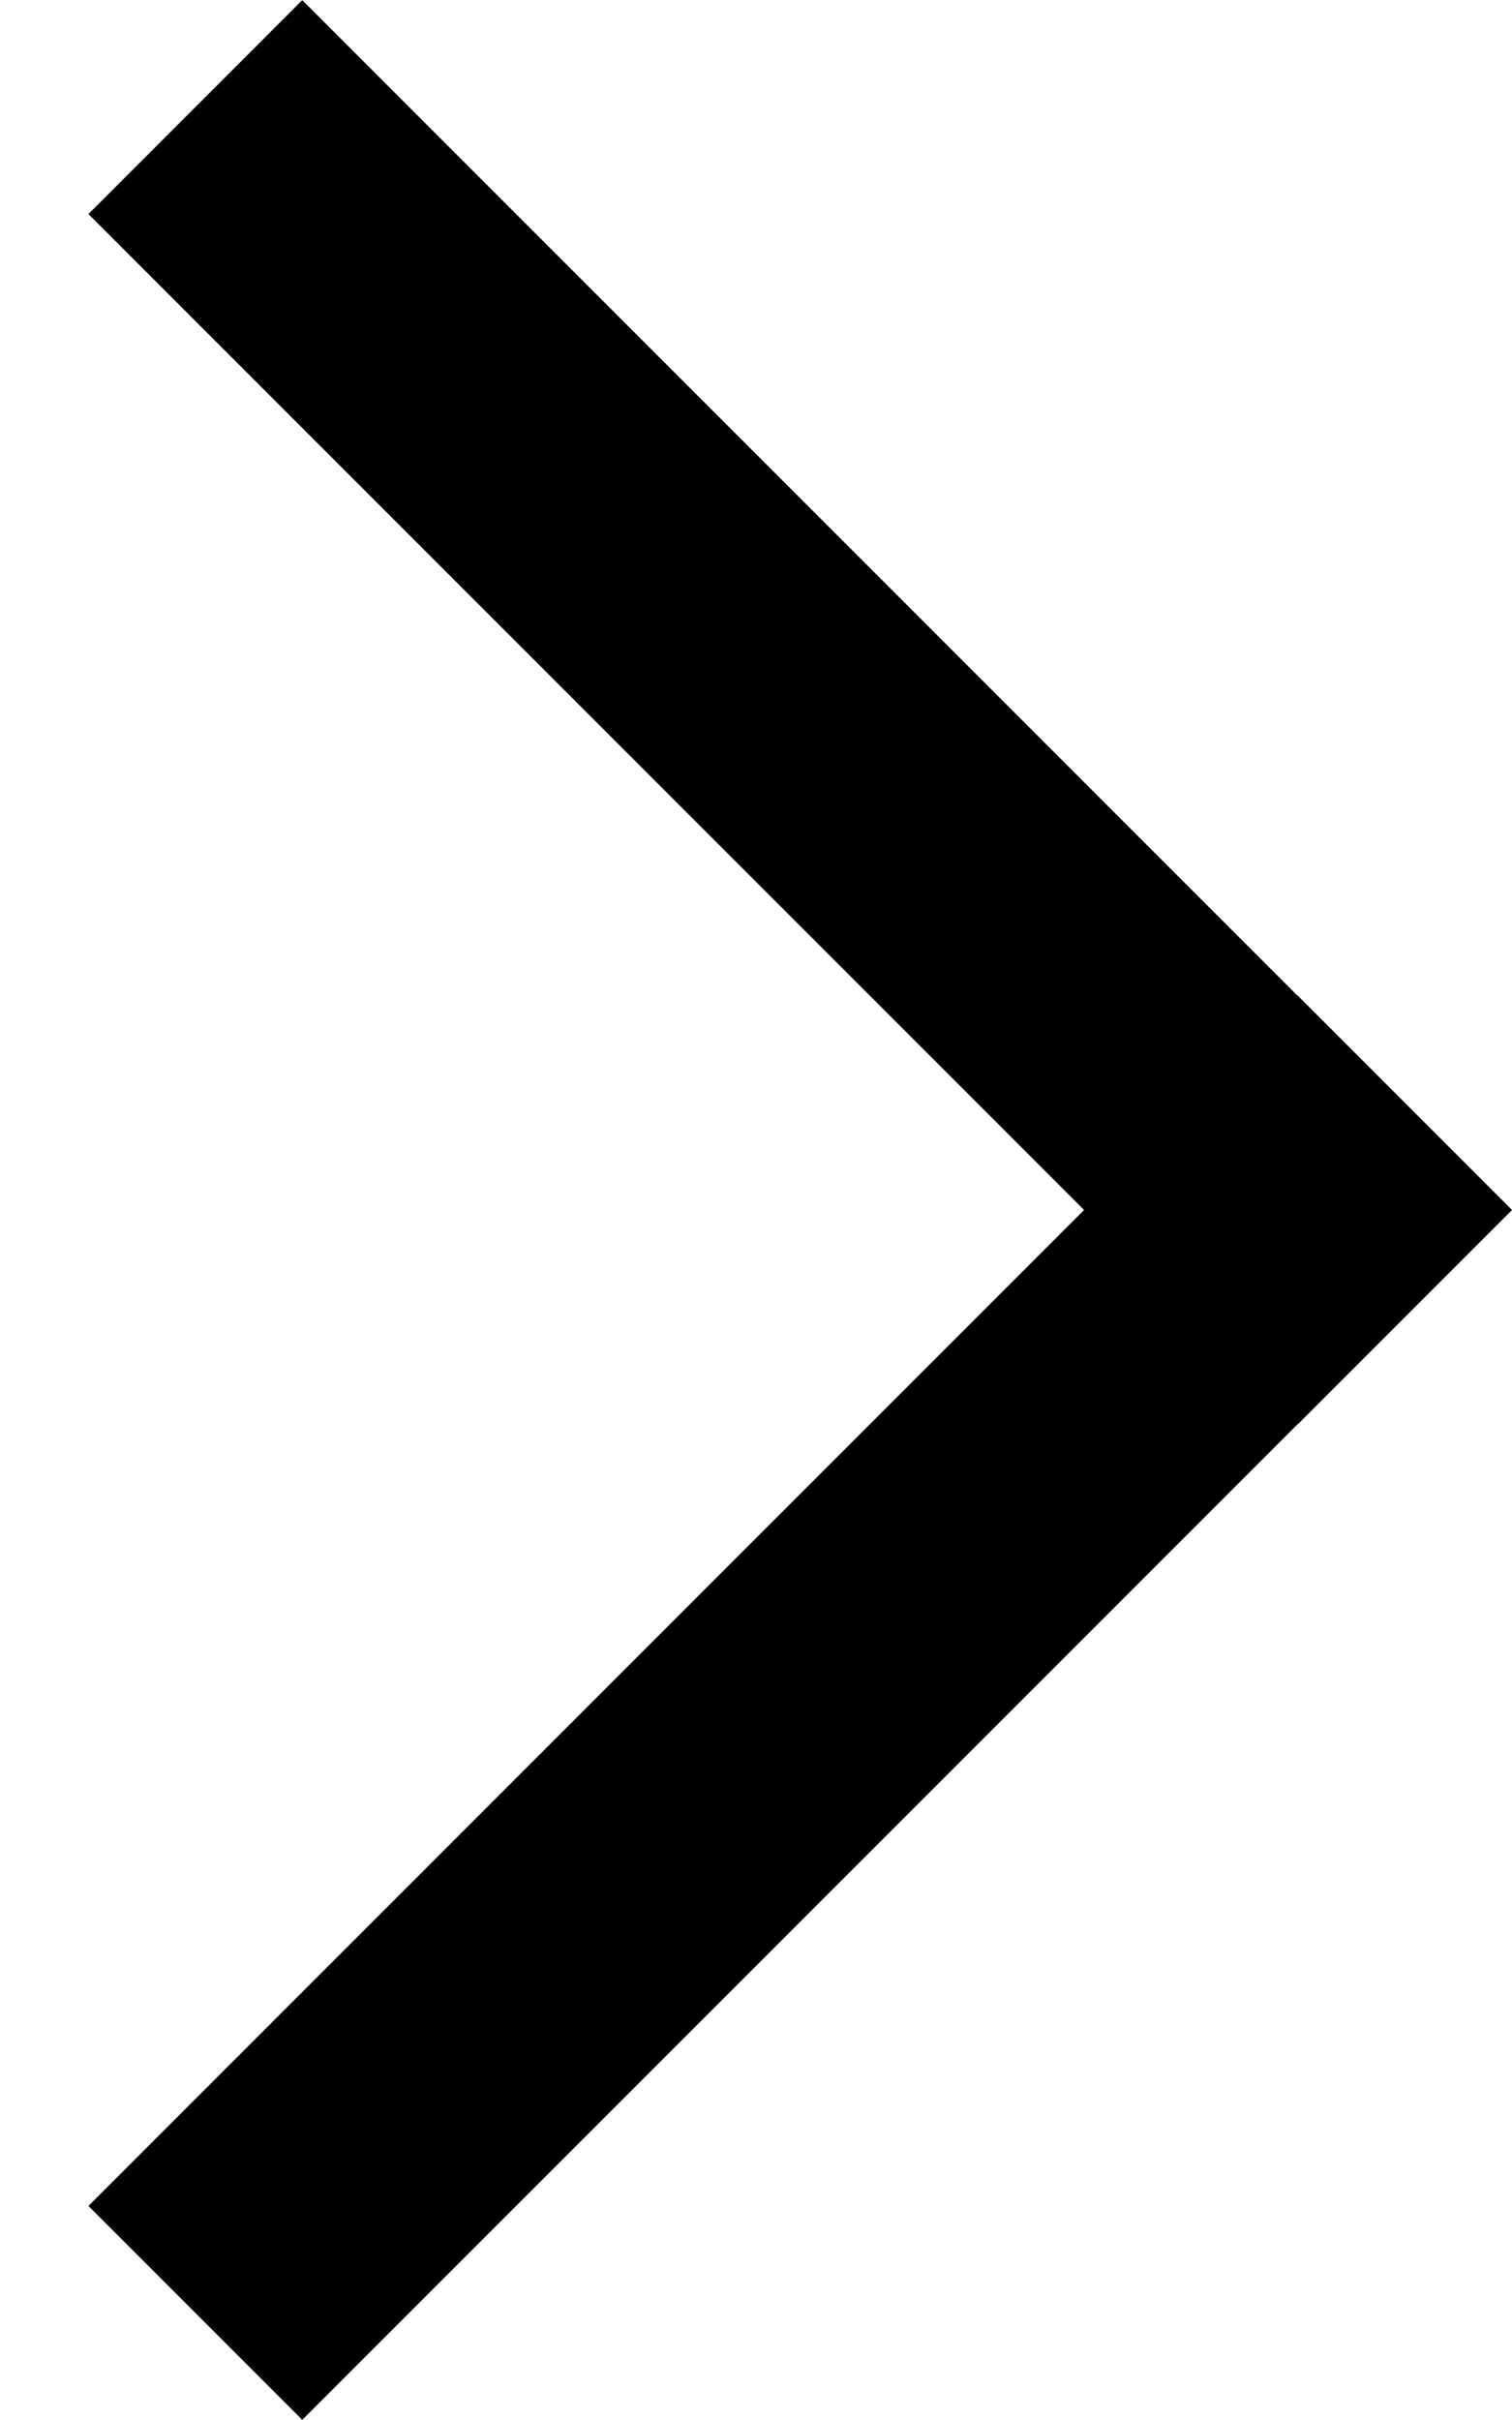 <svg width="5" height="8" viewBox="0 0 5 8" fill="none" xmlns="http://www.w3.org/2000/svg">
<line x1="0.646" y1="7.646" x2="4.646" y2="3.646" stroke="black"/>
<line x1="4.646" y1="4.354" x2="0.646" y2="0.354" stroke="black"/>
</svg>
